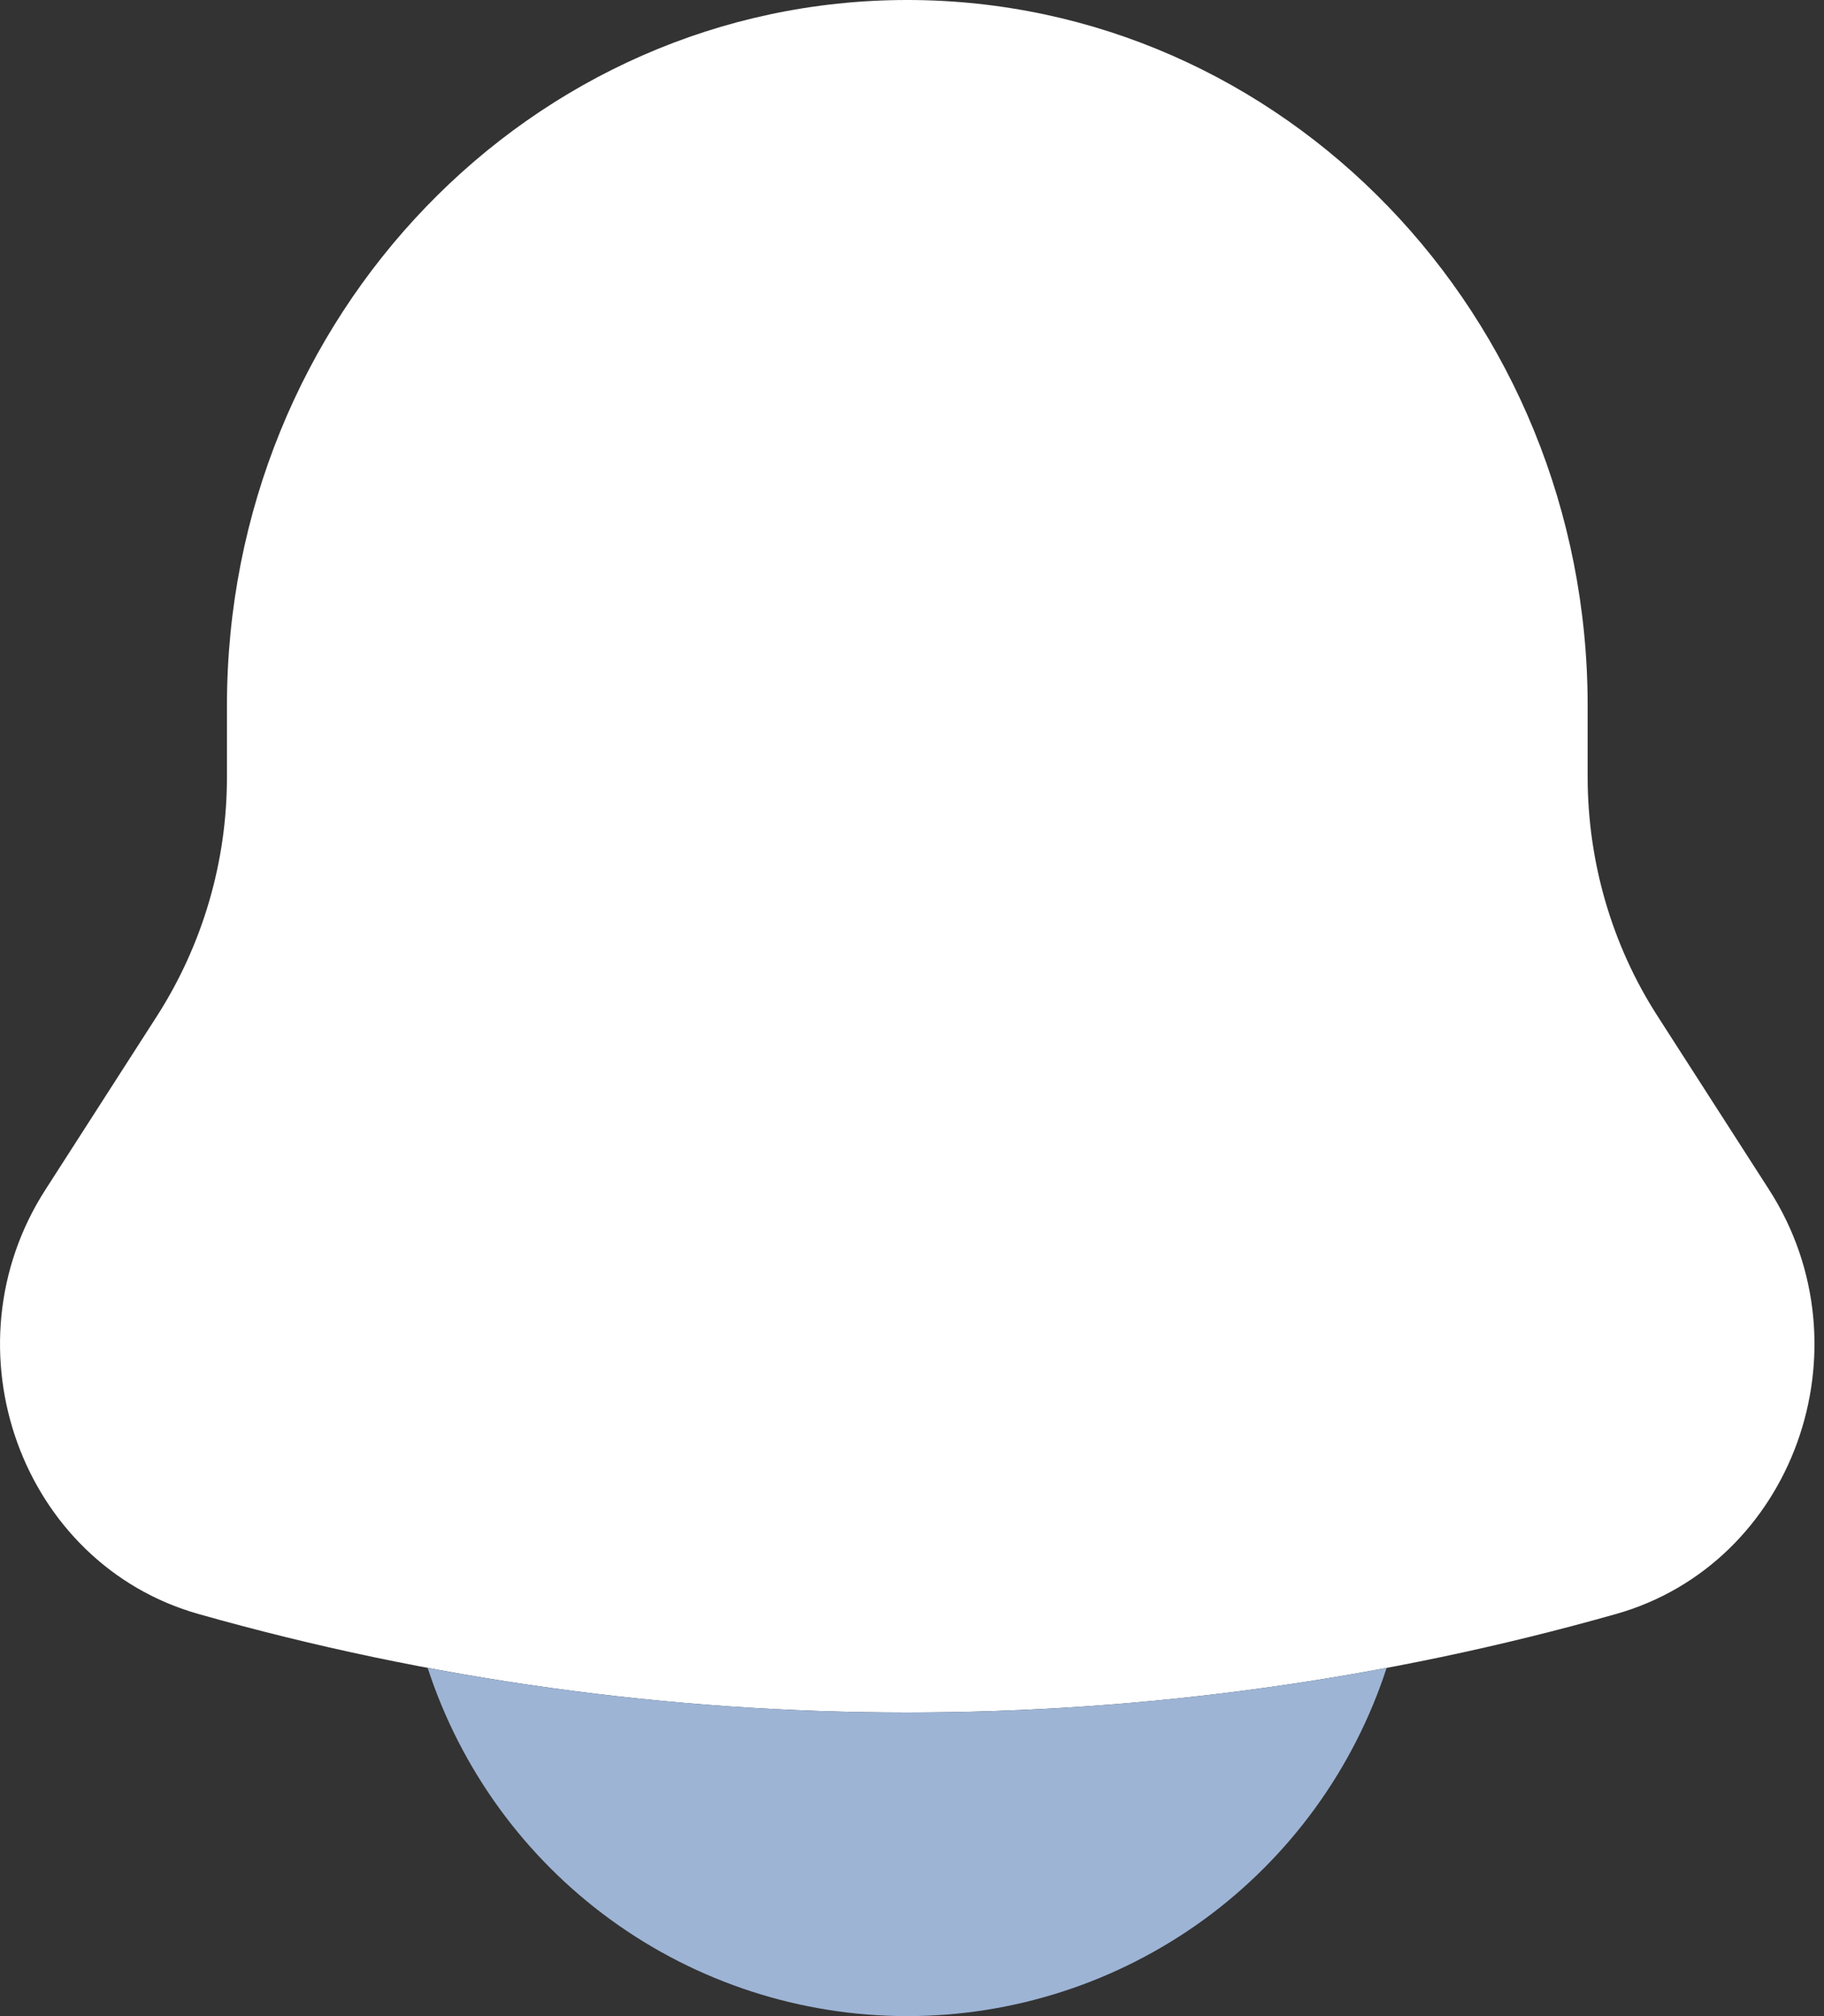 <svg width="19" height="21" viewBox="0 0 19 21" fill="none" xmlns="http://www.w3.org/2000/svg">
<rect x="0" y="0" width="19" height="21" fill="#333333" stroke="none"/>
<path d="M16.538 7.35V8.09C16.538 8.977 16.79 9.844 17.265 10.582L18.428 12.392C19.49 14.044 18.679 16.29 16.832 16.812C12.006 18.179 6.895 18.179 2.069 16.812C0.222 16.29 -0.589 14.044 0.473 12.392L1.636 10.582C2.112 9.838 2.365 8.973 2.364 8.09V7.35C2.364 3.291 5.537 0 9.45 0C13.364 0 16.538 3.291 16.538 7.35Z" fill="white"/>
<path d="M4.455 17.373C4.798 18.427 5.466 19.346 6.364 19.998C7.261 20.649 8.341 21 9.45 21C10.559 21 11.639 20.649 12.536 19.998C13.433 19.346 14.101 18.427 14.444 17.373C11.142 17.992 7.759 17.992 4.455 17.373Z" fill="#9DB4D5"/>
</svg>
